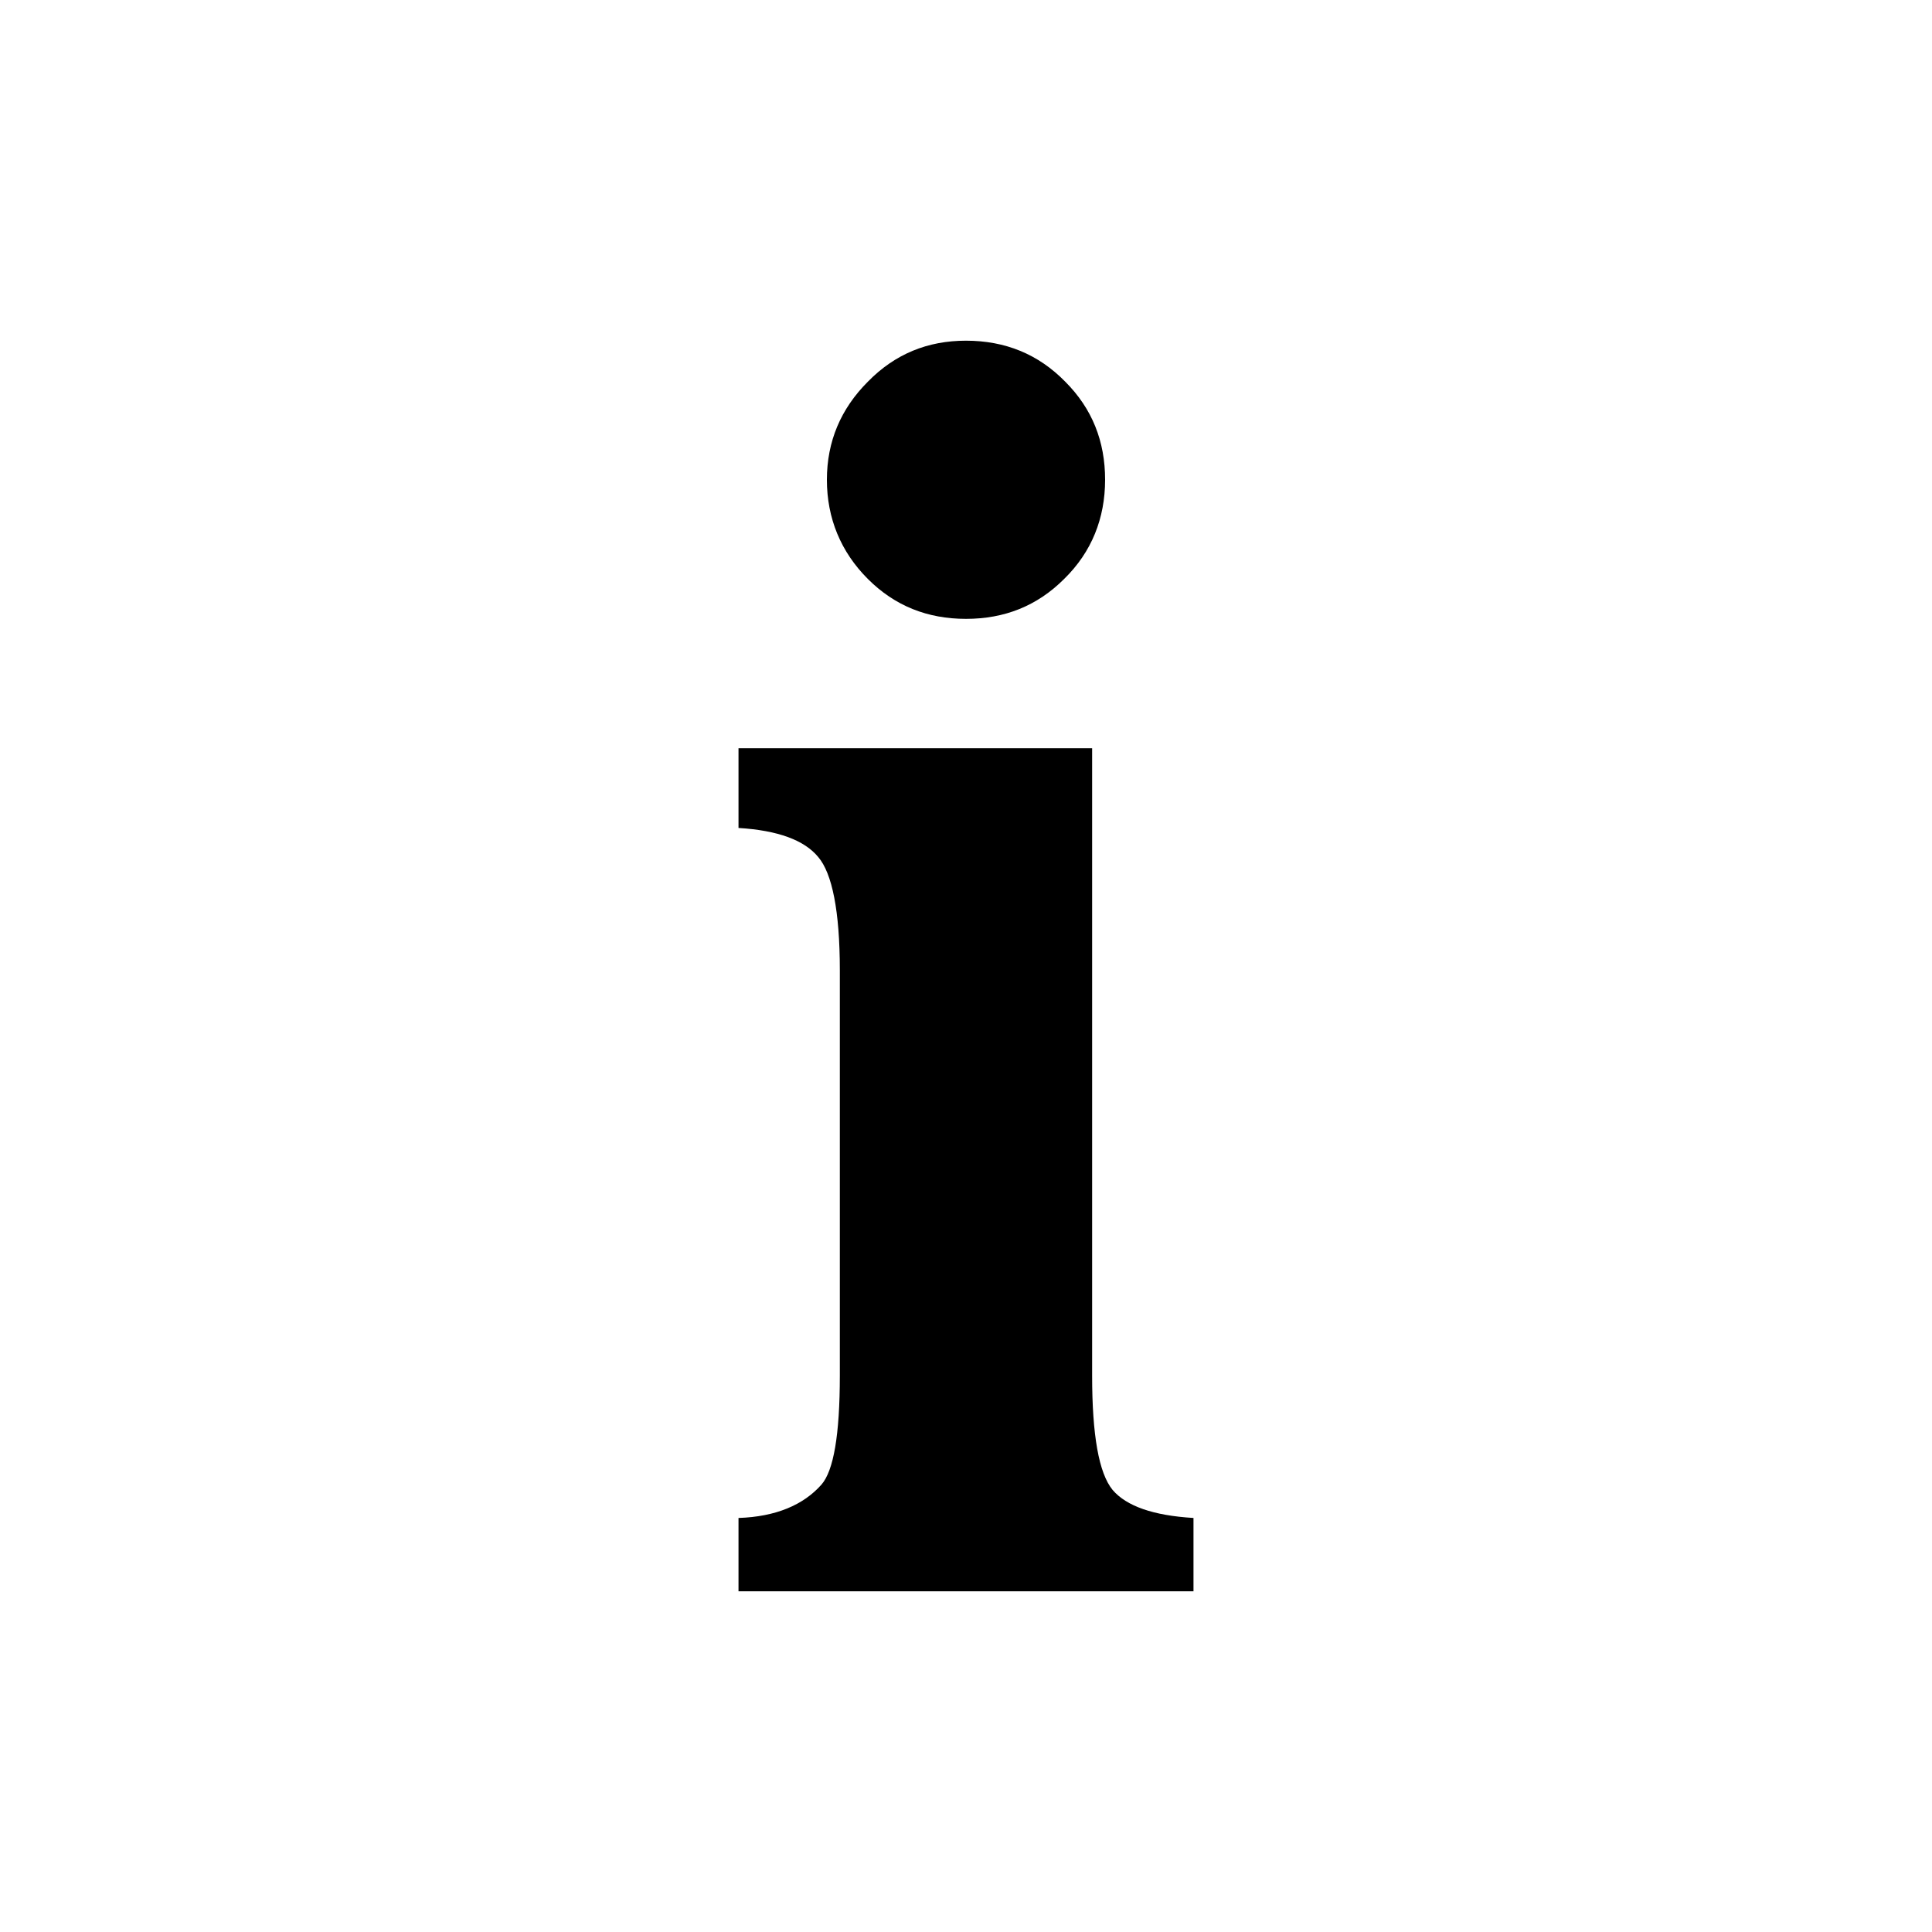 <?xml version="1.0" encoding="UTF-8" standalone="no"?>
<!-- Created with Inkscape (http://www.inkscape.org/) -->

<svg
   xmlns:dc="http://purl.org/dc/elements/1.1/"
   xmlns:cc="http://creativecommons.org/ns#"
   xmlns:rdf="http://www.w3.org/1999/02/22-rdf-syntax-ns#"
   xmlns:svg="http://www.w3.org/2000/svg"
   xmlns="http://www.w3.org/2000/svg"
   xmlns:sodipodi="http://sodipodi.sourceforge.net/DTD/sodipodi-0.dtd"
   xmlns:inkscape="http://www.inkscape.org/namespaces/inkscape"
   width="56"
   height="56"
   id="svg2"
   version="1.1"
   inkscape:version="0.48.4 r9939"
   sodipodi:docname="ModuleListInfoProd.svg">
  <defs
     id="defs4" />
  <sodipodi:namedview
     id="base"
     pagecolor="#ffffff"
     bordercolor="#666666"
     borderopacity="1.0"
     inkscape:pageopacity="0.0"
     inkscape:pageshadow="2"
     inkscape:zoom="1"
     inkscape:cx="28.961985"
     inkscape:cy="18.013191"
     inkscape:document-units="px"
     inkscape:current-layer="svg2"
     showgrid="false"
     inkscape:snap-bbox="true"
     inkscape:bbox-nodes="true"
     inkscape:window-width="1680"
     inkscape:window-height="1026"
     inkscape:window-x="0"
     inkscape:window-y="24"
     inkscape:window-maximized="1"
     showguides="false"
     inkscape:guide-bbox="true"
     inkscape:snap-bbox-midpoints="true"
     inkscape:object-nodes="true"
     inkscape:snap-smooth-nodes="true"
     inkscape:object-paths="true"
     inkscape:snap-intersection-paths="true"
     inkscape:snap-page="true">
    <inkscape:grid
       type="xygrid"
       id="grid2985"
       empspacing="5"
       visible="true"
       enabled="true"
       snapvisiblegridlinesonly="true" />
    <sodipodi:guide
       orientation="0,1"
       position="28,28"
       id="guide4002" />
    <sodipodi:guide
       orientation="1,0"
       position="28,28"
       id="guide4004" />
  </sodipodi:namedview>
  <path
     sodipodi:nodetypes="ccscccccccccssccccccscc"
     inkscape:connector-curvature="0"
     id="path4034"
     d="m 28,9.875 c -1.114,10e-5 -2.061,0.387 -2.844,1.188 -0.783,0.783 -1.188,1.73 -1.188,2.844 -4e-6,1.114 0.404,2.092 1.188,2.875 0.783,0.783 1.73,1.156 2.844,1.156 1.114,1e-4 2.06,-0.373 2.844,-1.156 0.801,-0.783 1.187,-1.761 1.188,-2.875 -1.2e-5,-1.114 -0.373,-2.061 -1.156,-2.844 -0.783,-0.801 -1.744,-1.187 -2.875,-1.188 z m -6.594,11.812 0,2.312 c 1.149,0.07 1.912,0.356 2.312,0.844 0.4,0.47 0.625,1.558 0.625,3.281 l 0,11.75 c 0,1.723 -0.183,2.756 -0.531,3.156 -0.522,0.592 -1.327,0.934 -2.406,0.969 l 0,2.125 13.188,0 0,-2.125 c -1.166,-0.07 -1.943,-0.343 -2.344,-0.812 -0.4,-0.487 -0.594,-1.59 -0.594,-3.312 l 0,-18.188 z"
     style="font-size:53.47px;font-style:normal;font-variant:normal;font-weight:bold;font-stretch:normal;line-height:125%;letter-spacing:0px;word-spacing:0px;fill:#000000;fill-opacity:1;stroke:none;font-family:Times New Roman;-inkscape-font-specification:'Times New Roman, Bold'" />
</svg>
